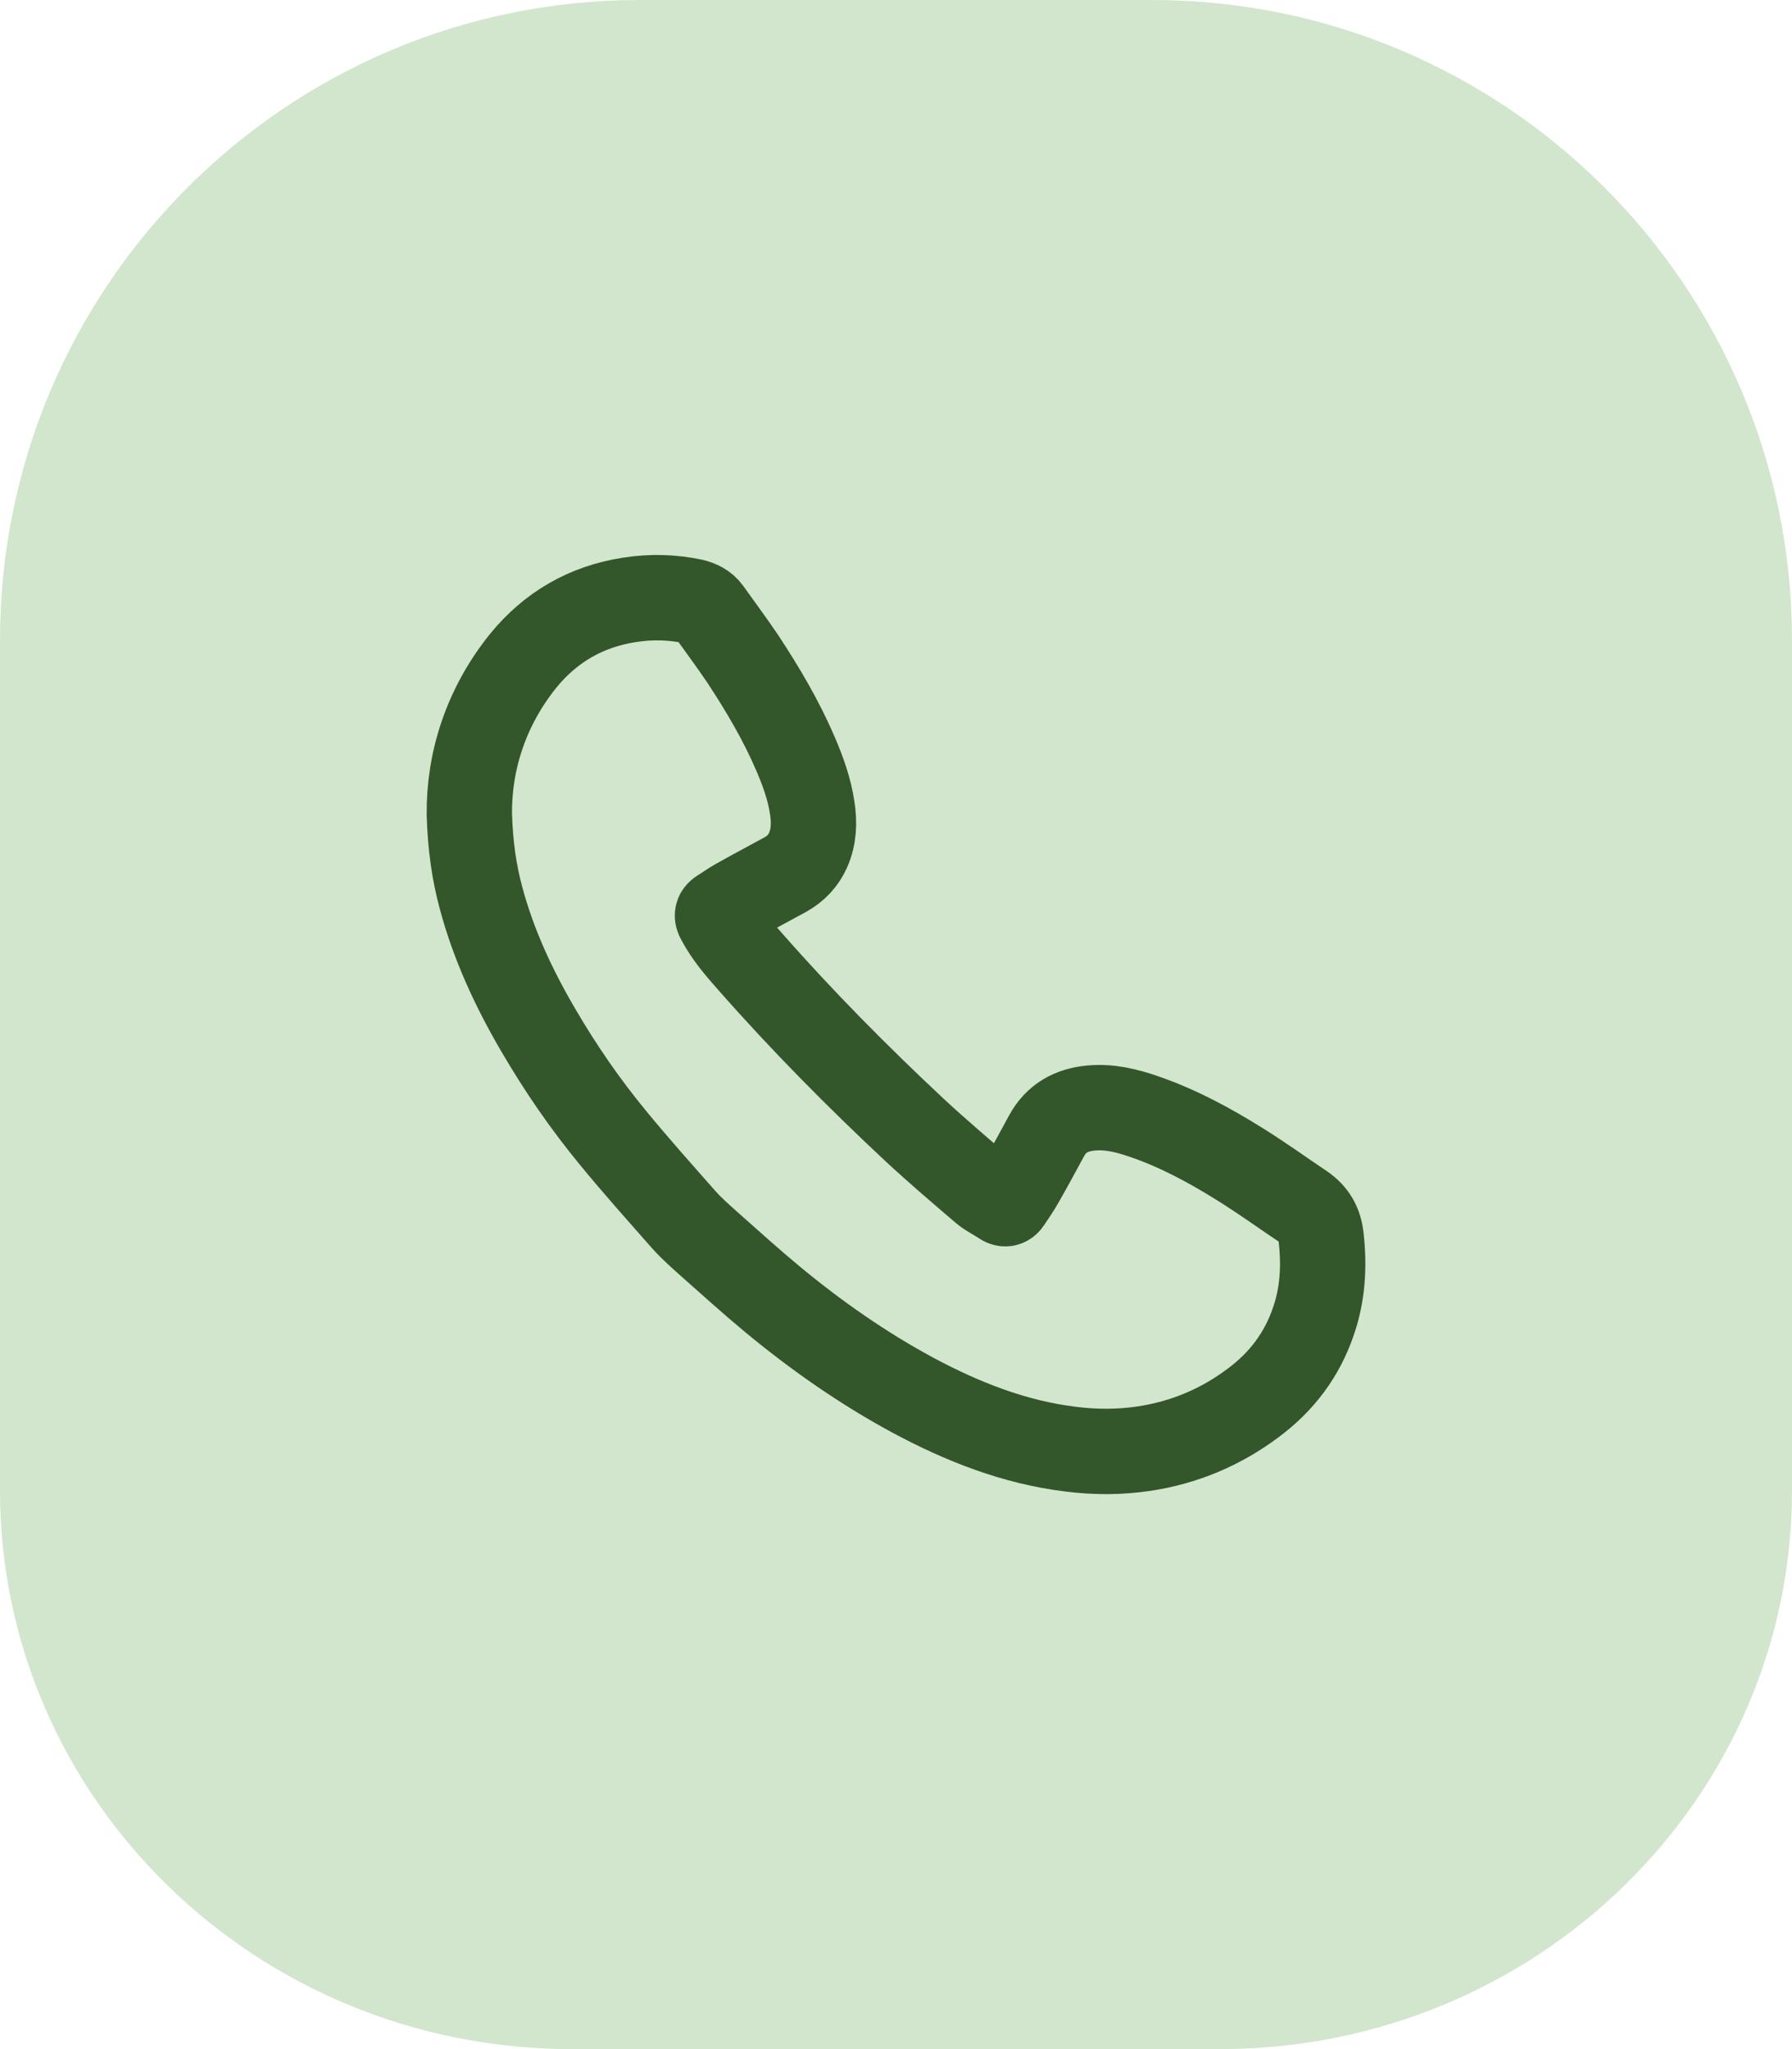 <svg width="42" height="48" viewBox="0 0 42 48" fill="none" xmlns="http://www.w3.org/2000/svg">
<path d="M0 15C0 6.716 6.716 0 15 0H27C35.284 0 42 6.716 42 15V34.909C42 42.139 35.999 48 28.596 48H13.404C6.001 48 0 42.139 0 34.909V15Z" fill="#D1E6CC"/>
<path d="M11 19.074C11.024 19.83 11.112 20.429 11.271 21.023C11.565 22.126 12.042 23.151 12.618 24.134C13.136 25.021 13.713 25.86 14.366 26.652C14.901 27.305 15.466 27.935 16.025 28.57C16.207 28.774 16.413 28.954 16.613 29.134C17.107 29.571 17.596 30.015 18.102 30.434C19.131 31.286 20.22 32.047 21.397 32.683C22.562 33.306 23.774 33.786 25.097 33.947C25.668 34.019 26.239 34.019 26.809 33.935C27.757 33.792 28.616 33.432 29.381 32.856C30.04 32.365 30.516 31.735 30.781 30.956C31.005 30.315 31.04 29.655 30.963 28.978C30.928 28.666 30.793 28.438 30.54 28.264C30.051 27.935 29.575 27.593 29.075 27.281C28.357 26.832 27.616 26.43 26.809 26.154C26.41 26.016 25.998 25.914 25.568 25.956C25.109 25.998 24.75 26.196 24.527 26.61C24.332 26.97 24.138 27.329 23.932 27.689C23.844 27.845 23.738 27.995 23.638 28.145C23.603 28.198 23.562 28.216 23.497 28.174C23.35 28.073 23.179 27.995 23.044 27.881C22.503 27.419 21.961 26.957 21.444 26.478C20.096 25.219 18.796 23.906 17.578 22.521C17.308 22.216 17.043 21.91 16.849 21.544C16.802 21.46 16.796 21.406 16.884 21.352C17.013 21.274 17.131 21.184 17.26 21.113C17.643 20.897 18.031 20.693 18.414 20.483C18.649 20.351 18.826 20.165 18.937 19.92C19.078 19.602 19.09 19.272 19.037 18.93C18.973 18.487 18.82 18.067 18.643 17.654C18.308 16.874 17.878 16.149 17.413 15.441C17.154 15.058 16.878 14.686 16.607 14.308C16.519 14.188 16.39 14.123 16.237 14.087C15.748 13.985 15.254 13.973 14.76 14.051C13.736 14.207 12.901 14.692 12.254 15.489C11.389 16.569 10.989 17.827 11 19.074Z" stroke="#33562B" stroke-width="2" stroke-miterlimit="10"/>
</svg>
